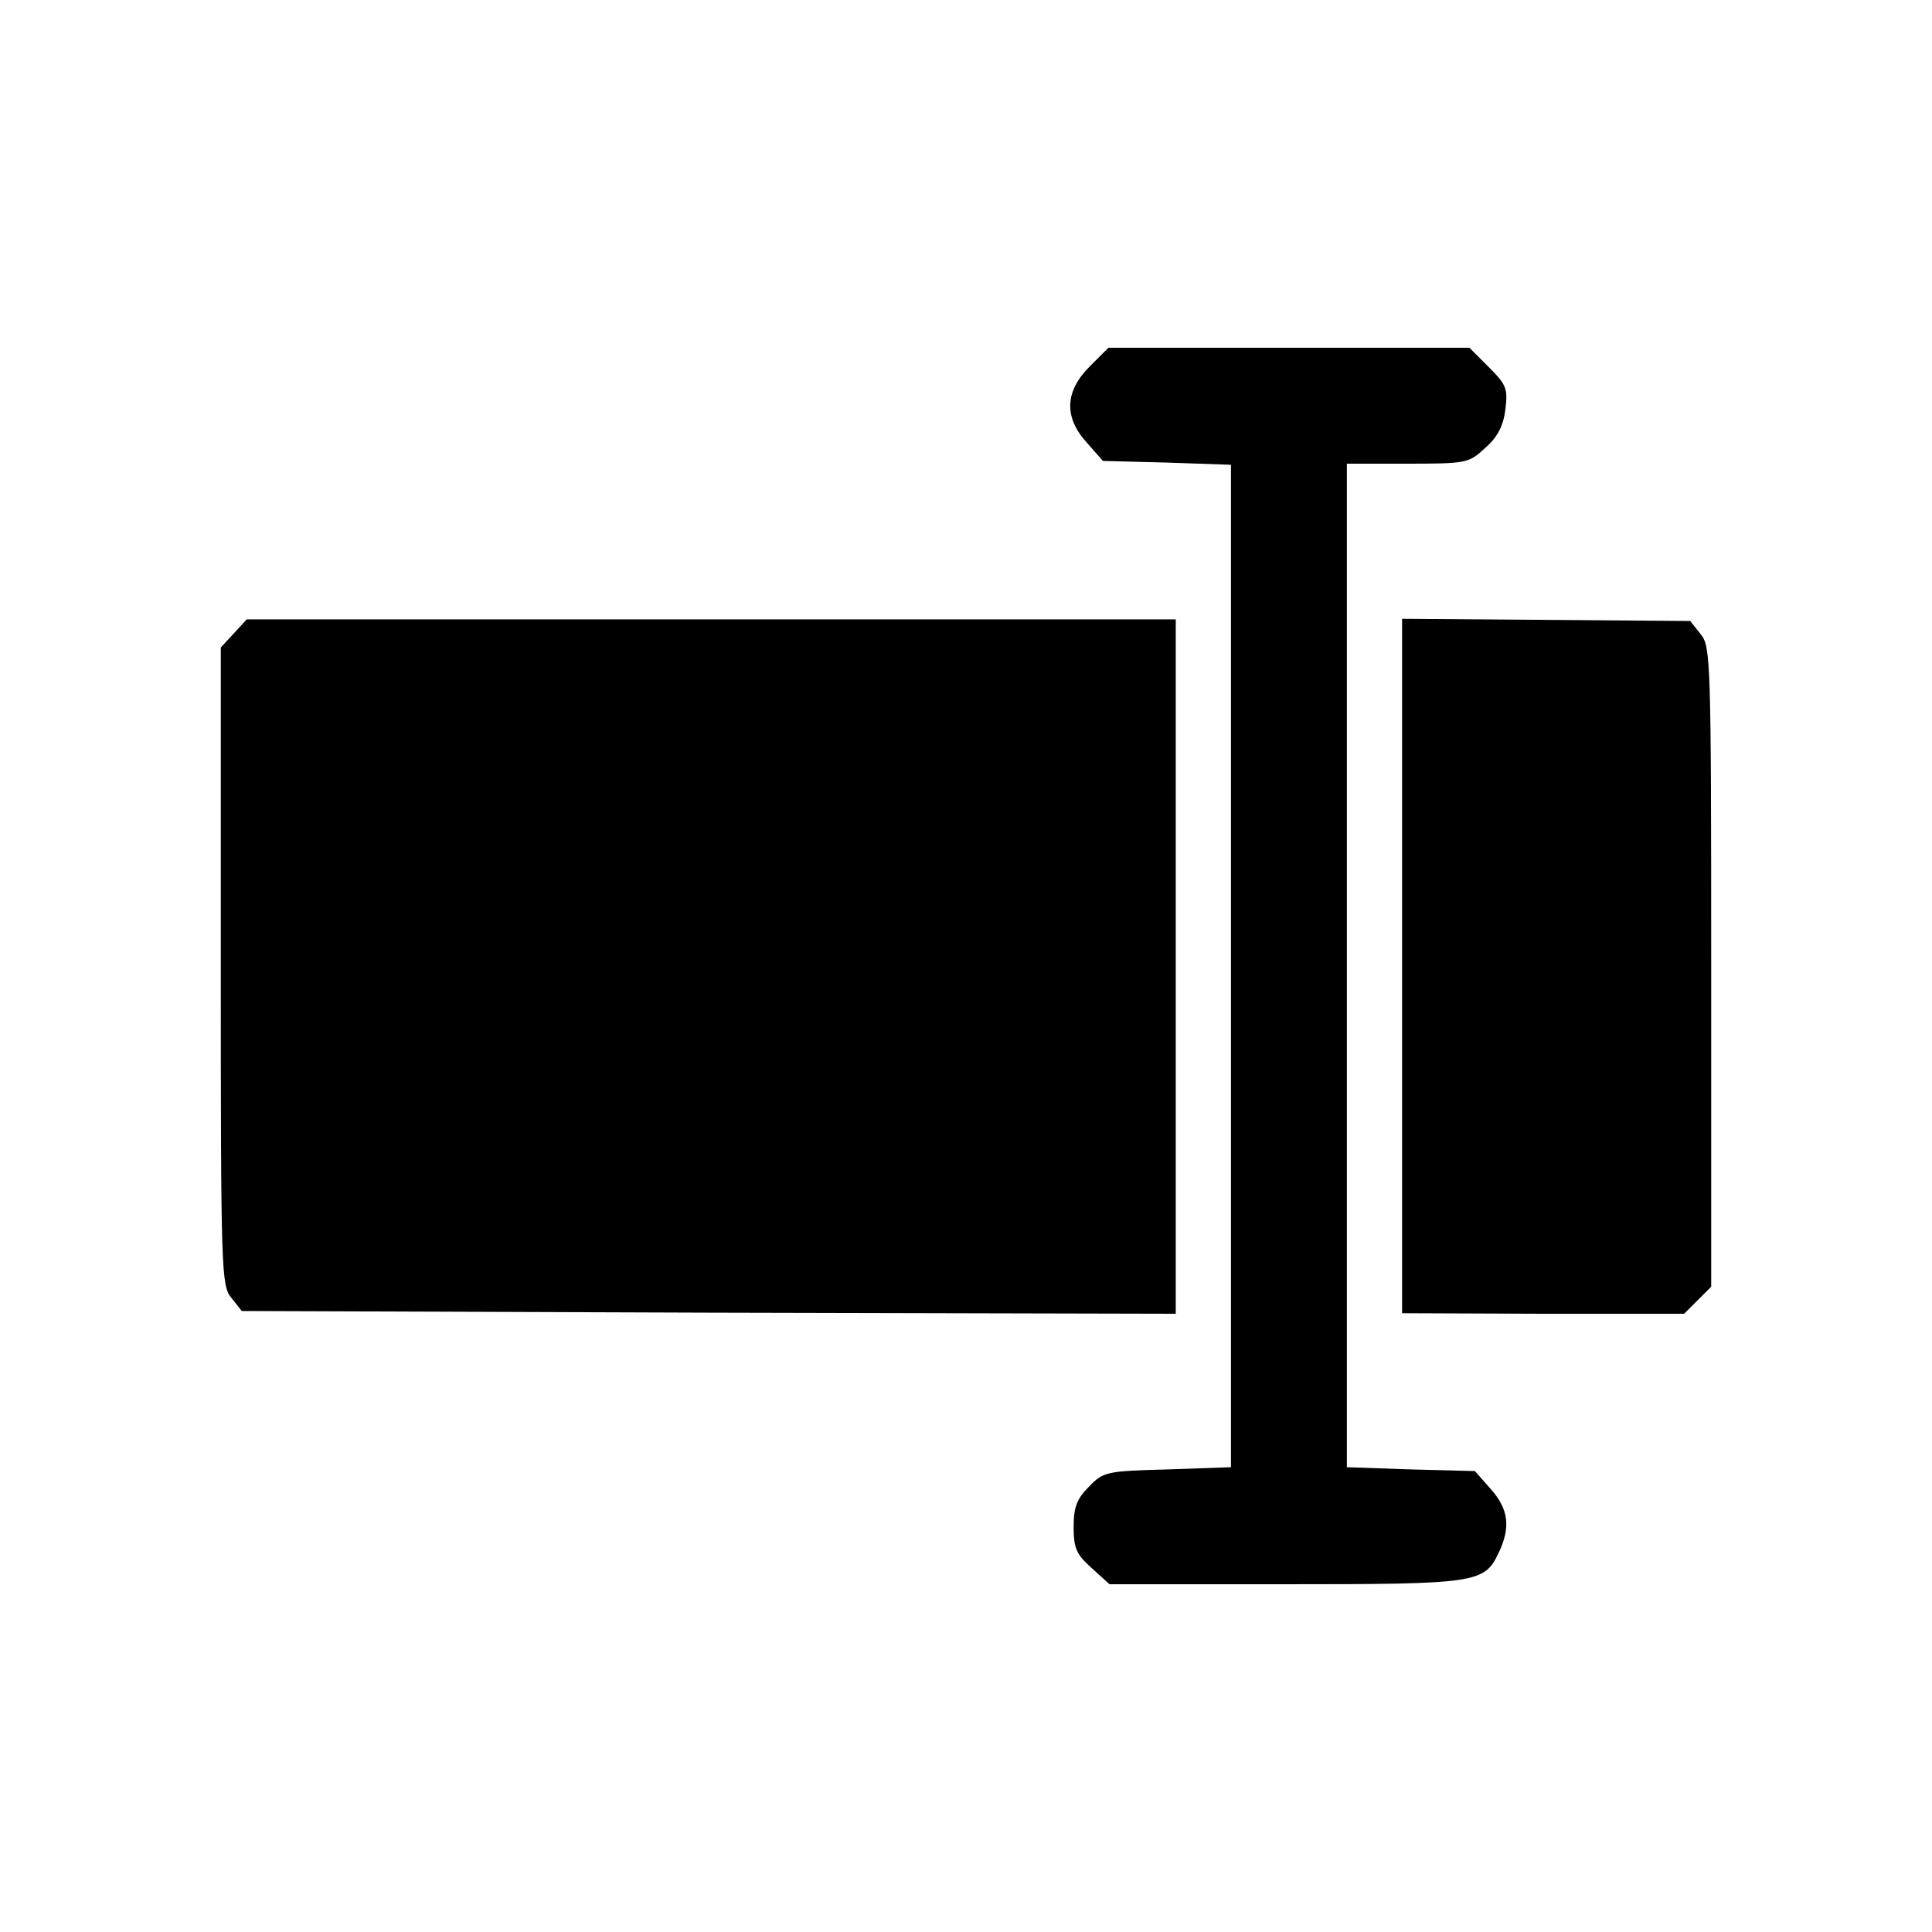 <?xml version="1.0" standalone="no"?>
<!DOCTYPE svg PUBLIC "-//W3C//DTD SVG 20010904//EN"
 "http://www.w3.org/TR/2001/REC-SVG-20010904/DTD/svg10.dtd">
<svg version="1.0" xmlns="http://www.w3.org/2000/svg"
 width="350pt" height="350pt" viewBox="0 0 350 350"
 preserveAspectRatio="xMidYMid meet">
<g transform="translate(0,350) scale(0.1,-0.1)"
fill="#000000" stroke="none">
<path d="M1974 2836 c-45 -45 -47 -92 -5 -138 l29 -33 116 -3 116 -4 0 -908 0
-908 -115 -4 c-110 -3 -116 -4 -142 -31 -22 -22 -28 -37 -28 -73 0 -39 5 -50
33 -75 l32 -29 318 0 c348 0 361 2 387 57 22 46 18 79 -14 115 l-29 33 -116 3
-116 4 0 909 0 909 110 0 c106 0 111 1 140 28 22 19 33 39 37 69 5 39 2 46
-30 78 l-35 35 -327 0 -327 0 -34 -34z"/>
<path d="M424 2353 l-24 -26 0 -577 c0 -554 1 -579 19 -601 l19 -24 846 -3
846 -2 0 629 0 629 -841 0 -842 0 -23 -25z"/>
<path d="M2540 1750 l0 -629 255 -1 256 0 24 24 25 25 0 579 c0 556 -1 581
-19 603 l-19 24 -261 2 -261 2 0 -629z"/>
</g>
</svg>
